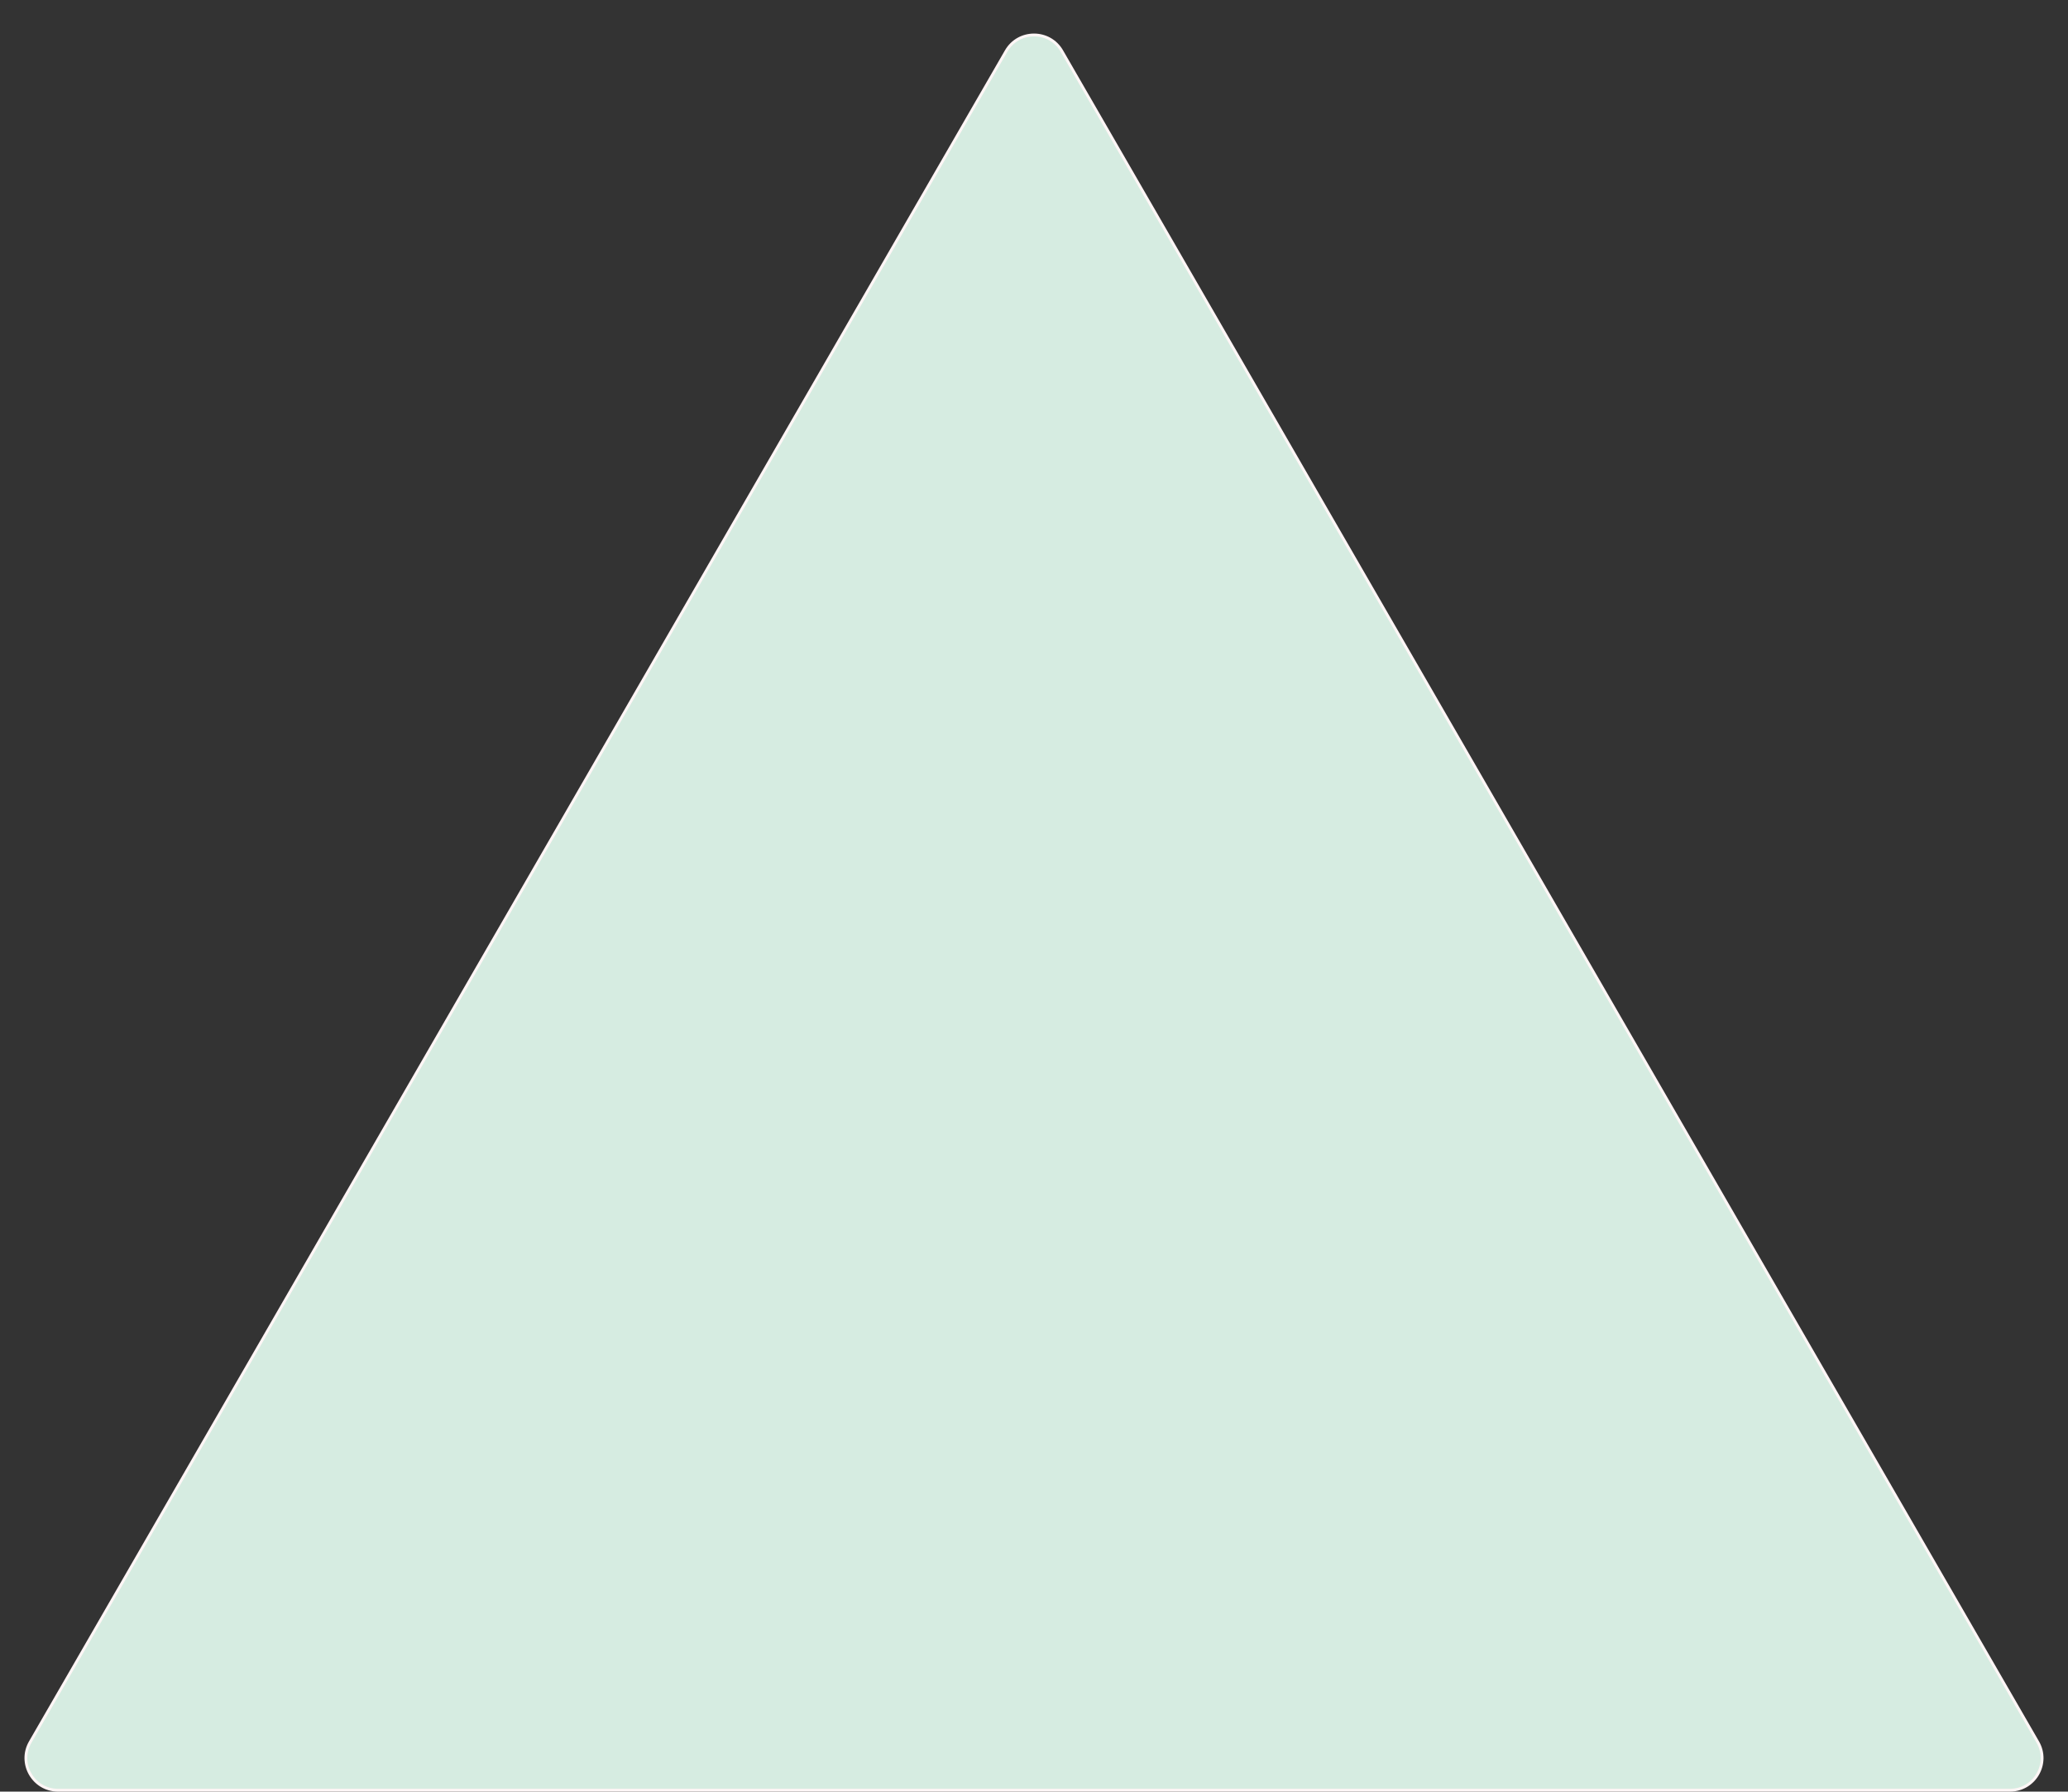 <svg xmlns="http://www.w3.org/2000/svg" width="740" height="641" viewBox="0 0 740 641">
  <rect x="0" y="0" width="740" height="641" fill="#333333" stroke="none"/>
  <g id="Polígono_51" data-name="Polígono 51" fill="#d6ece1">
    <path d="M 719.218 640.5 L 718.718 640.5 L 20.782 640.5 C 16.625 640.5 12.902 638.351 10.823 634.75 C 8.745 631.15 8.744 626.851 10.822 623.251 L 360.04 18.255 C 362.119 14.654 365.842 12.504 370 12.504 C 374.158 12.504 377.881 14.654 379.96 18.255 L 729.178 623.251 C 731.256 626.851 731.255 631.15 729.176 634.75 C 727.097 638.35 723.375 640.5 719.218 640.5 Z" stroke="none"/>
    <path d="M 370 13.004 C 366.023 13.004 362.461 15.06 360.473 18.505 L 11.256 623.501 C 9.268 626.945 9.268 631.057 11.256 634.5 C 13.245 637.944 16.806 640 20.782 640 L 719.218 640 C 723.194 640 726.755 637.944 728.743 634.5 C 730.732 631.056 730.732 626.944 728.744 623.501 L 379.527 18.505 C 377.538 15.06 373.977 13.004 370 13.004 M 370 12.004 C 374.042 12.004 378.084 14.004 380.393 18.005 L 729.611 623.001 C 734.228 631 728.454 641 719.218 641 C 719.217 641 719.218 641 719.218 641 L 20.782 641 C 11.545 641 5.772 631.001 10.389 623.001 L 359.607 18.005 C 361.916 14.004 365.958 12.004 370 12.004 Z" stroke="none" fill="#fff6f6"/>
  </g>
</svg>
